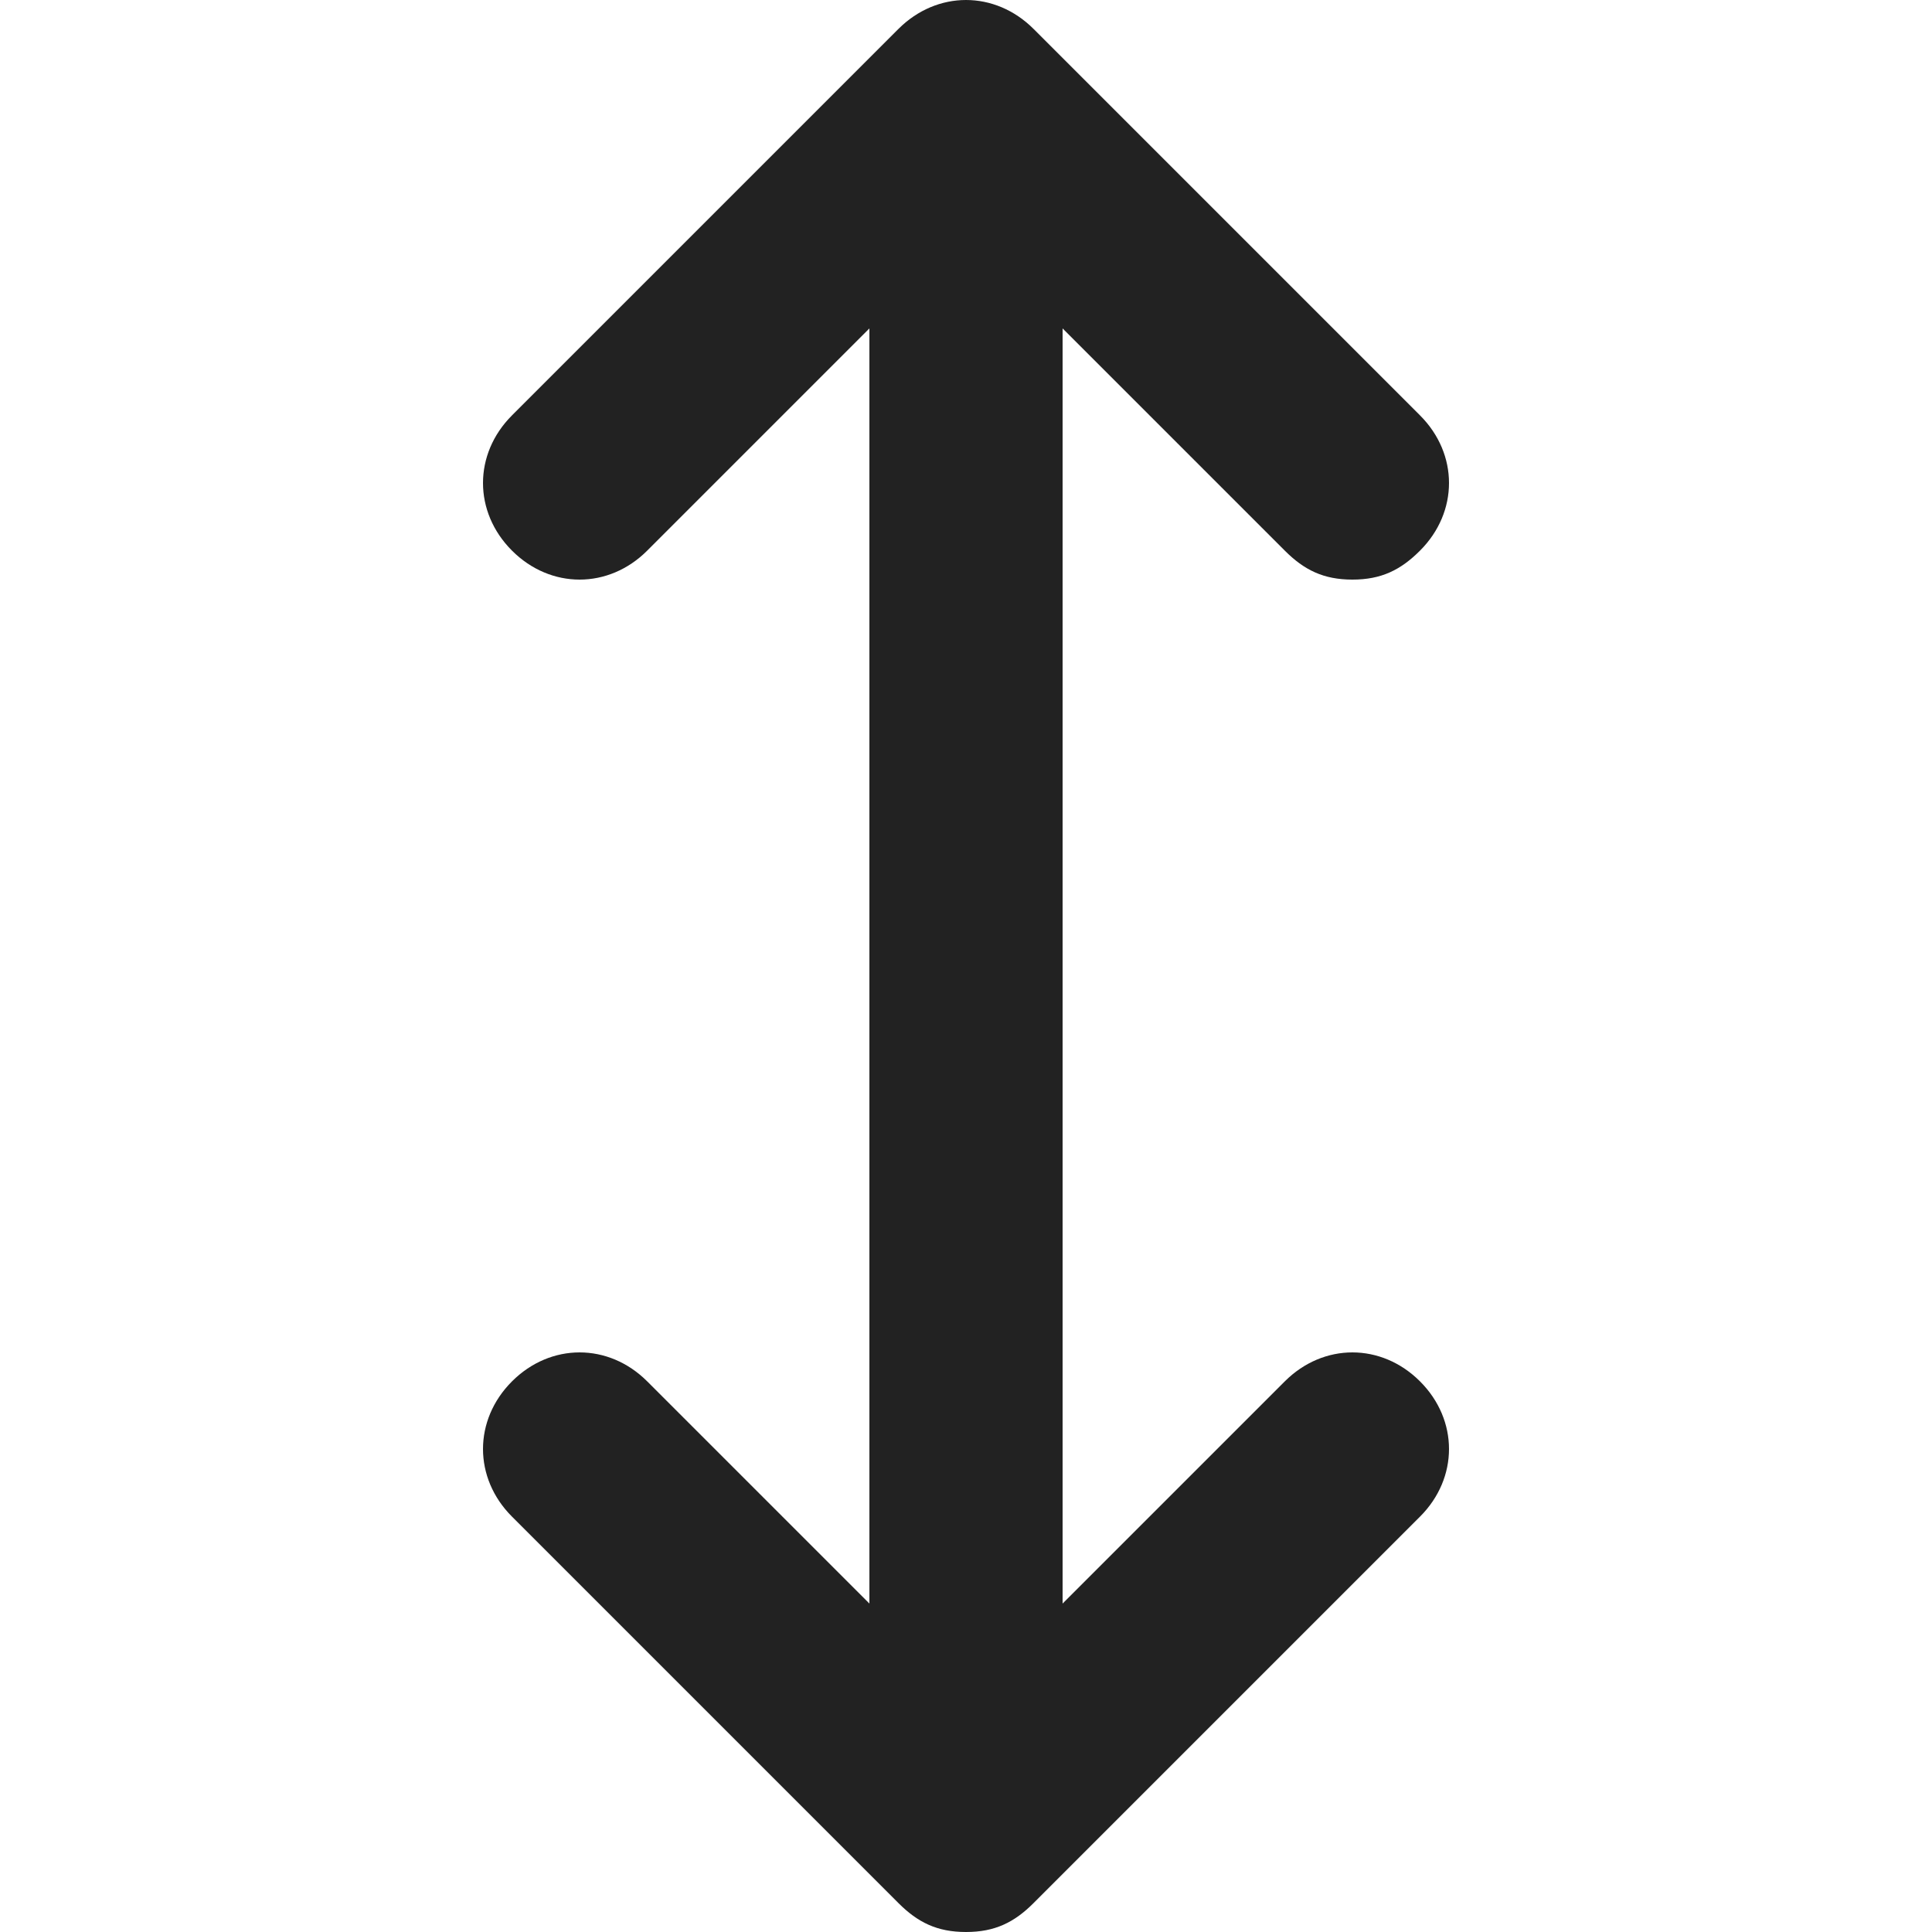 <?xml version="1.0" encoding="utf-8"?>
<!-- Generator: Adobe Illustrator 25.2.0, SVG Export Plug-In . SVG Version: 6.00 Build 0)  -->
<svg version="1.1" id="Layer_1" xmlns="http://www.w3.org/2000/svg" xmlns:xlink="http://www.w3.org/1999/xlink" x="0px" y="0px"
	 viewBox="0 0 20 20" style="enable-background:new 0 0 20 20;" xml:space="preserve">
<style type="text/css">
	.st0{fill:#222222;}
</style>
<g id="Line_1890">
	<path class="st0" d="M10,18c-0.6,0-1-0.4-1-1V2c0-0.6,0.4-1,1-1s1,0.4,1,1v15C11,17.6,10.6,18,10,18z"/>
</g>
<g id="Path_24507">
	<path class="st0" d="M14,6c-0.3,0-0.5-0.1-0.7-0.3L10,2.4L6.7,5.7c-0.4,0.4-1,0.4-1.4,0s-0.4-1,0-1.4l4-4c0.4-0.4,1-0.4,1.4,0l4,4
		c0.4,0.4,0.4,1,0,1.4C14.5,5.9,14.3,6,14,6z"/>
</g>
<g id="Path_24508">
	<path class="st0" d="M10,20c-0.3,0-0.5-0.1-0.7-0.3l-4-4c-0.4-0.4-0.4-1,0-1.4s1-0.4,1.4,0l3.3,3.3l3.3-3.3c0.4-0.4,1-0.4,1.4,0
		s0.4,1,0,1.4l-4,4C10.5,19.9,10.3,20,10,20z"/>
</g>
</svg>
